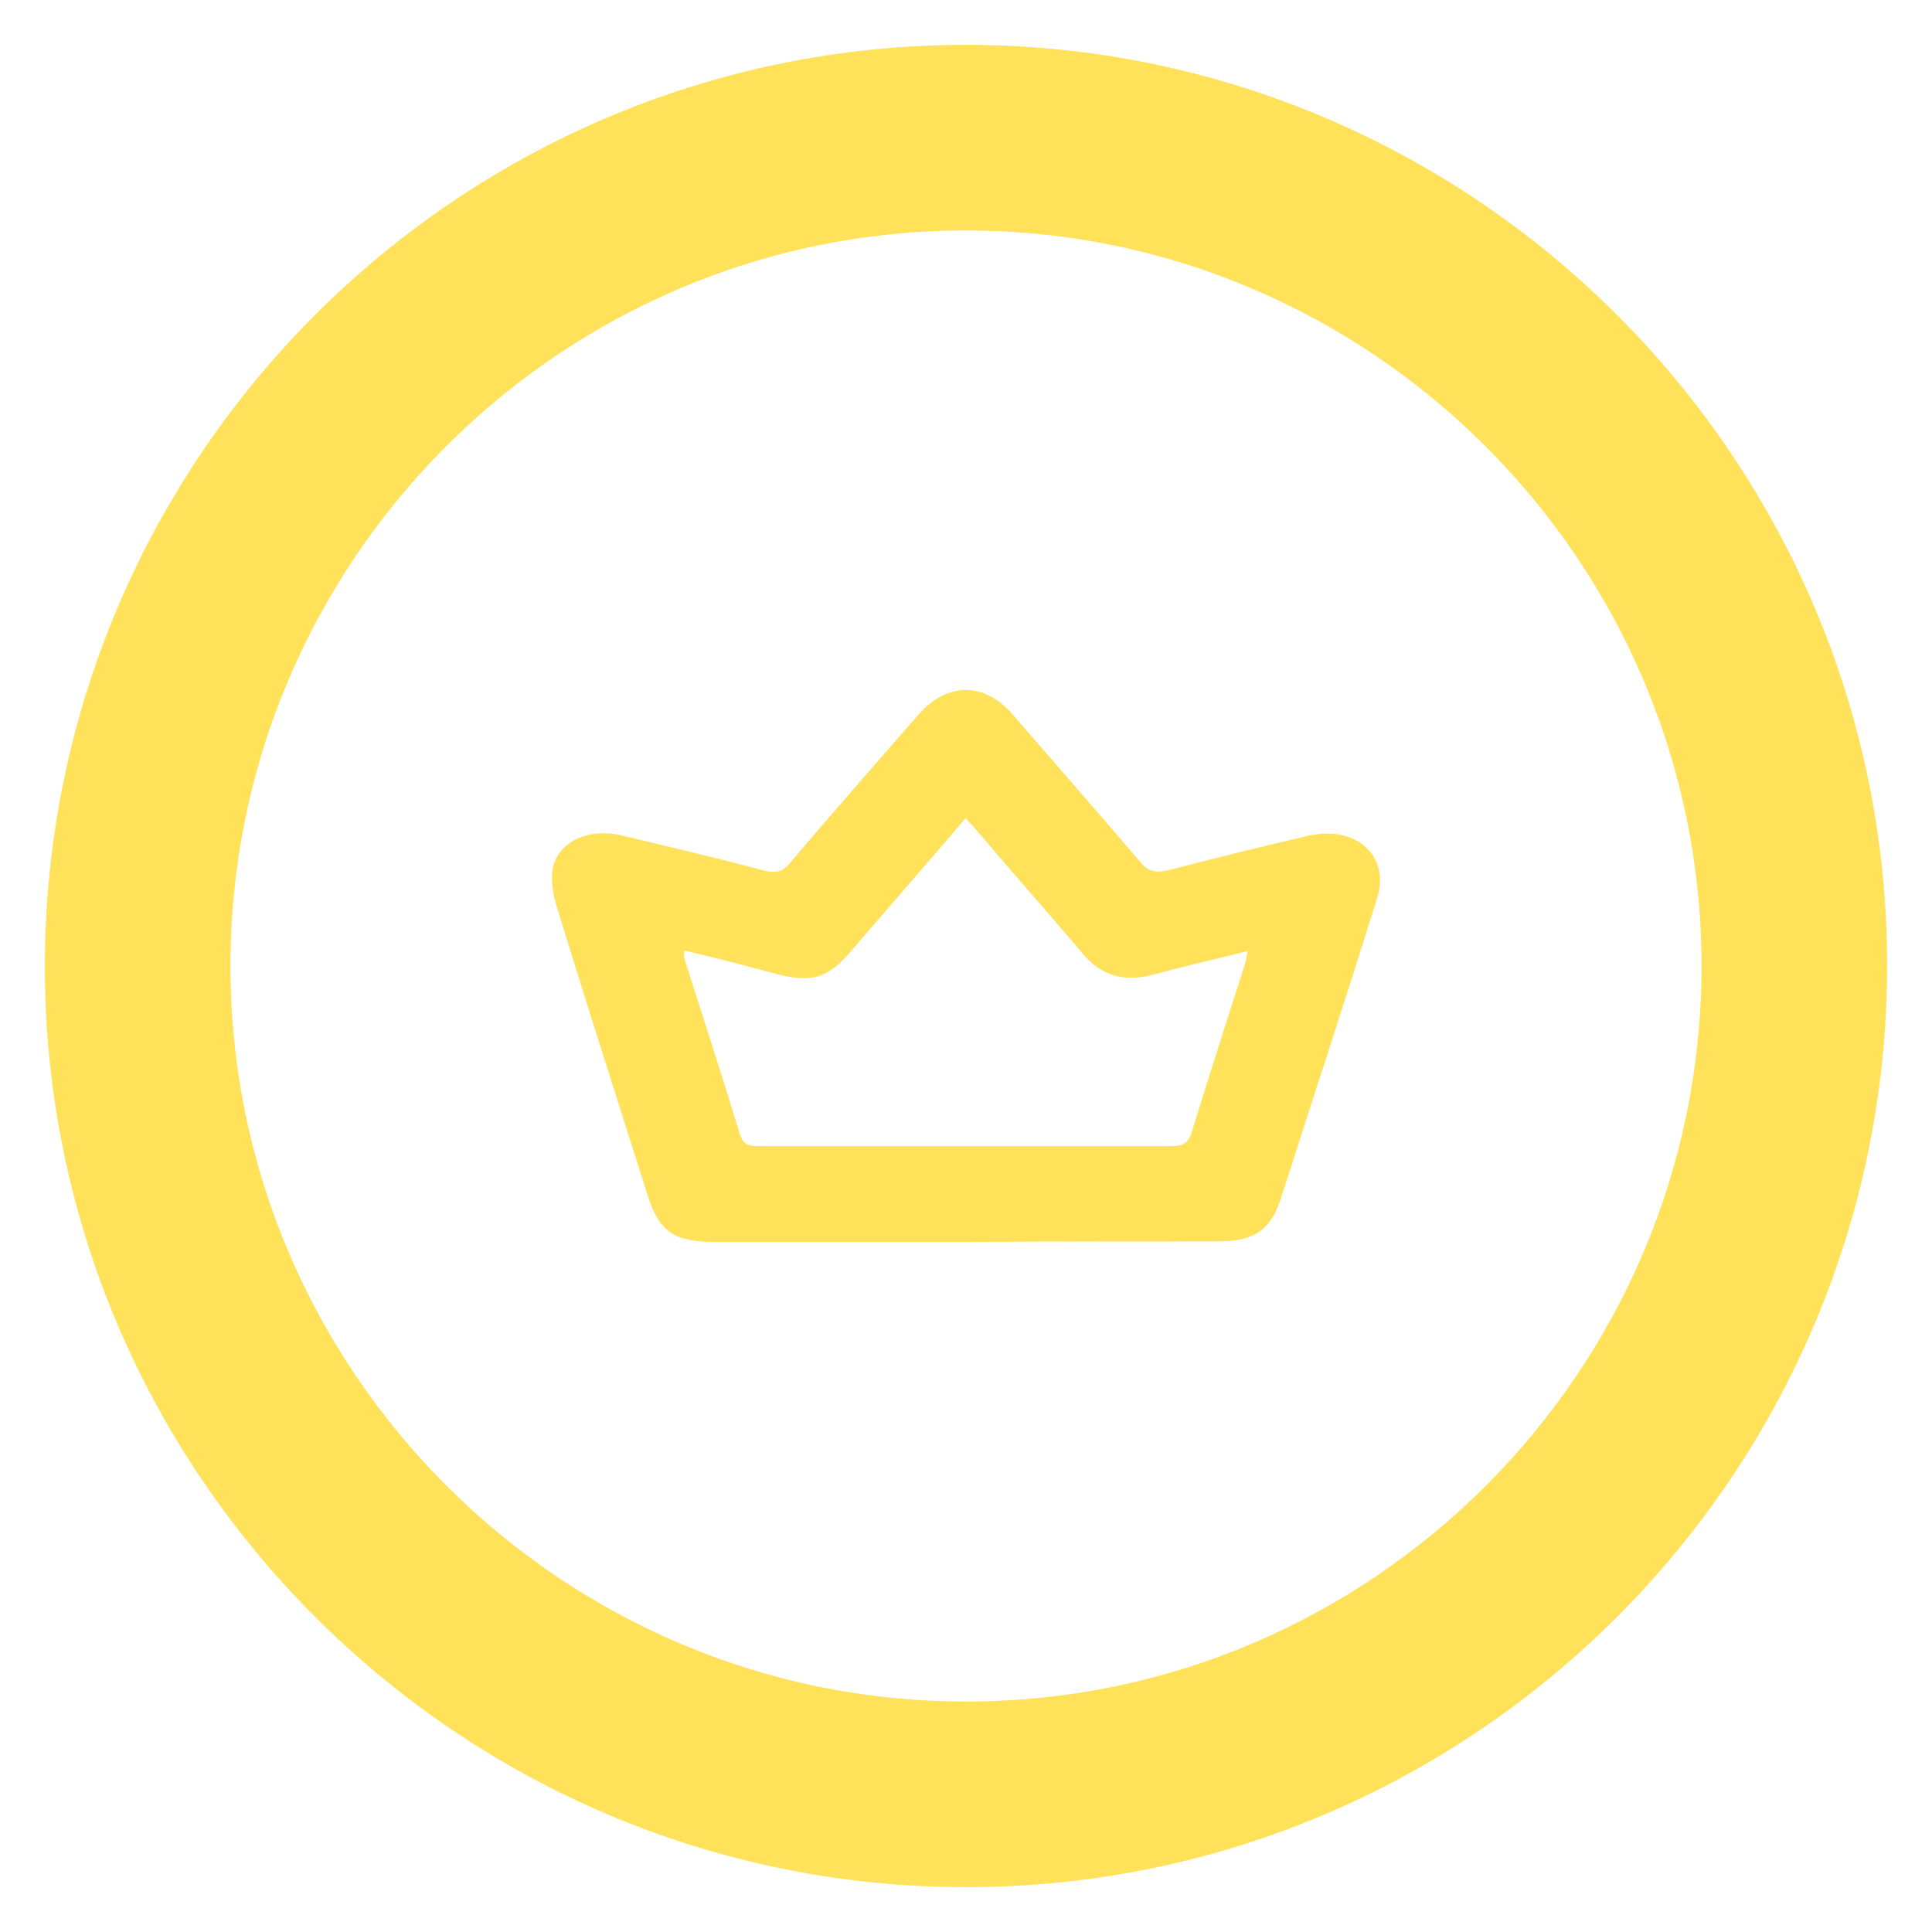 <svg width="28" height="28" viewBox="0 0 28 28" fill="none" xmlns="http://www.w3.org/2000/svg">
<path d="M14 27C6.837 27 0.987 21.15 1 13.987C1.013 6.823 6.837 1 14 1C21.177 1 27.013 6.85 27 14.013C26.987 21.177 21.163 27 14 27ZM25.01 14C25.01 7.938 20.062 2.99 14 2.99C7.925 2.99 2.99 7.938 2.99 14C2.99 20.062 7.938 25.01 14 25.01C20.076 25.01 25.01 20.062 25.01 14Z" fill="#FFE15A" stroke="#FFE15A" stroke-width="0.7"/>
<path d="M13.964 18C12.763 18 11.563 18 10.372 18C9.772 18 9.555 17.852 9.389 17.333C8.944 15.934 8.499 14.534 8.064 13.126C8.012 12.95 7.981 12.755 8.012 12.579C8.095 12.19 8.54 11.996 9.006 12.107C9.7 12.274 10.383 12.431 11.076 12.617C11.263 12.663 11.356 12.626 11.459 12.496C12.07 11.773 12.691 11.069 13.312 10.356C13.726 9.883 14.264 9.883 14.668 10.346C15.289 11.06 15.91 11.773 16.521 12.487C16.645 12.644 16.759 12.653 16.956 12.607C17.618 12.431 18.28 12.274 18.943 12.116C19.647 11.949 20.154 12.394 19.957 13.024C19.502 14.479 19.026 15.924 18.56 17.379C18.415 17.824 18.177 17.991 17.659 17.991C16.438 17.991 15.206 17.991 13.964 18C13.964 17.991 13.964 17.991 13.964 18ZM9.917 13.775C9.917 13.84 9.907 13.858 9.917 13.886C10.186 14.738 10.466 15.591 10.724 16.443C10.776 16.601 10.869 16.61 11.004 16.61C12.991 16.61 14.989 16.61 16.976 16.61C17.142 16.61 17.214 16.573 17.266 16.425C17.515 15.619 17.773 14.812 18.032 14.006C18.053 13.941 18.063 13.877 18.084 13.784C17.597 13.904 17.152 14.006 16.707 14.127C16.283 14.238 15.951 14.136 15.693 13.821C15.196 13.237 14.689 12.663 14.192 12.079C14.13 12.005 14.068 11.94 13.995 11.857C13.426 12.524 12.867 13.163 12.318 13.803C11.998 14.173 11.759 14.247 11.263 14.118C10.818 13.997 10.383 13.886 9.917 13.775Z" fill="#FFE15A"/>
</svg>
